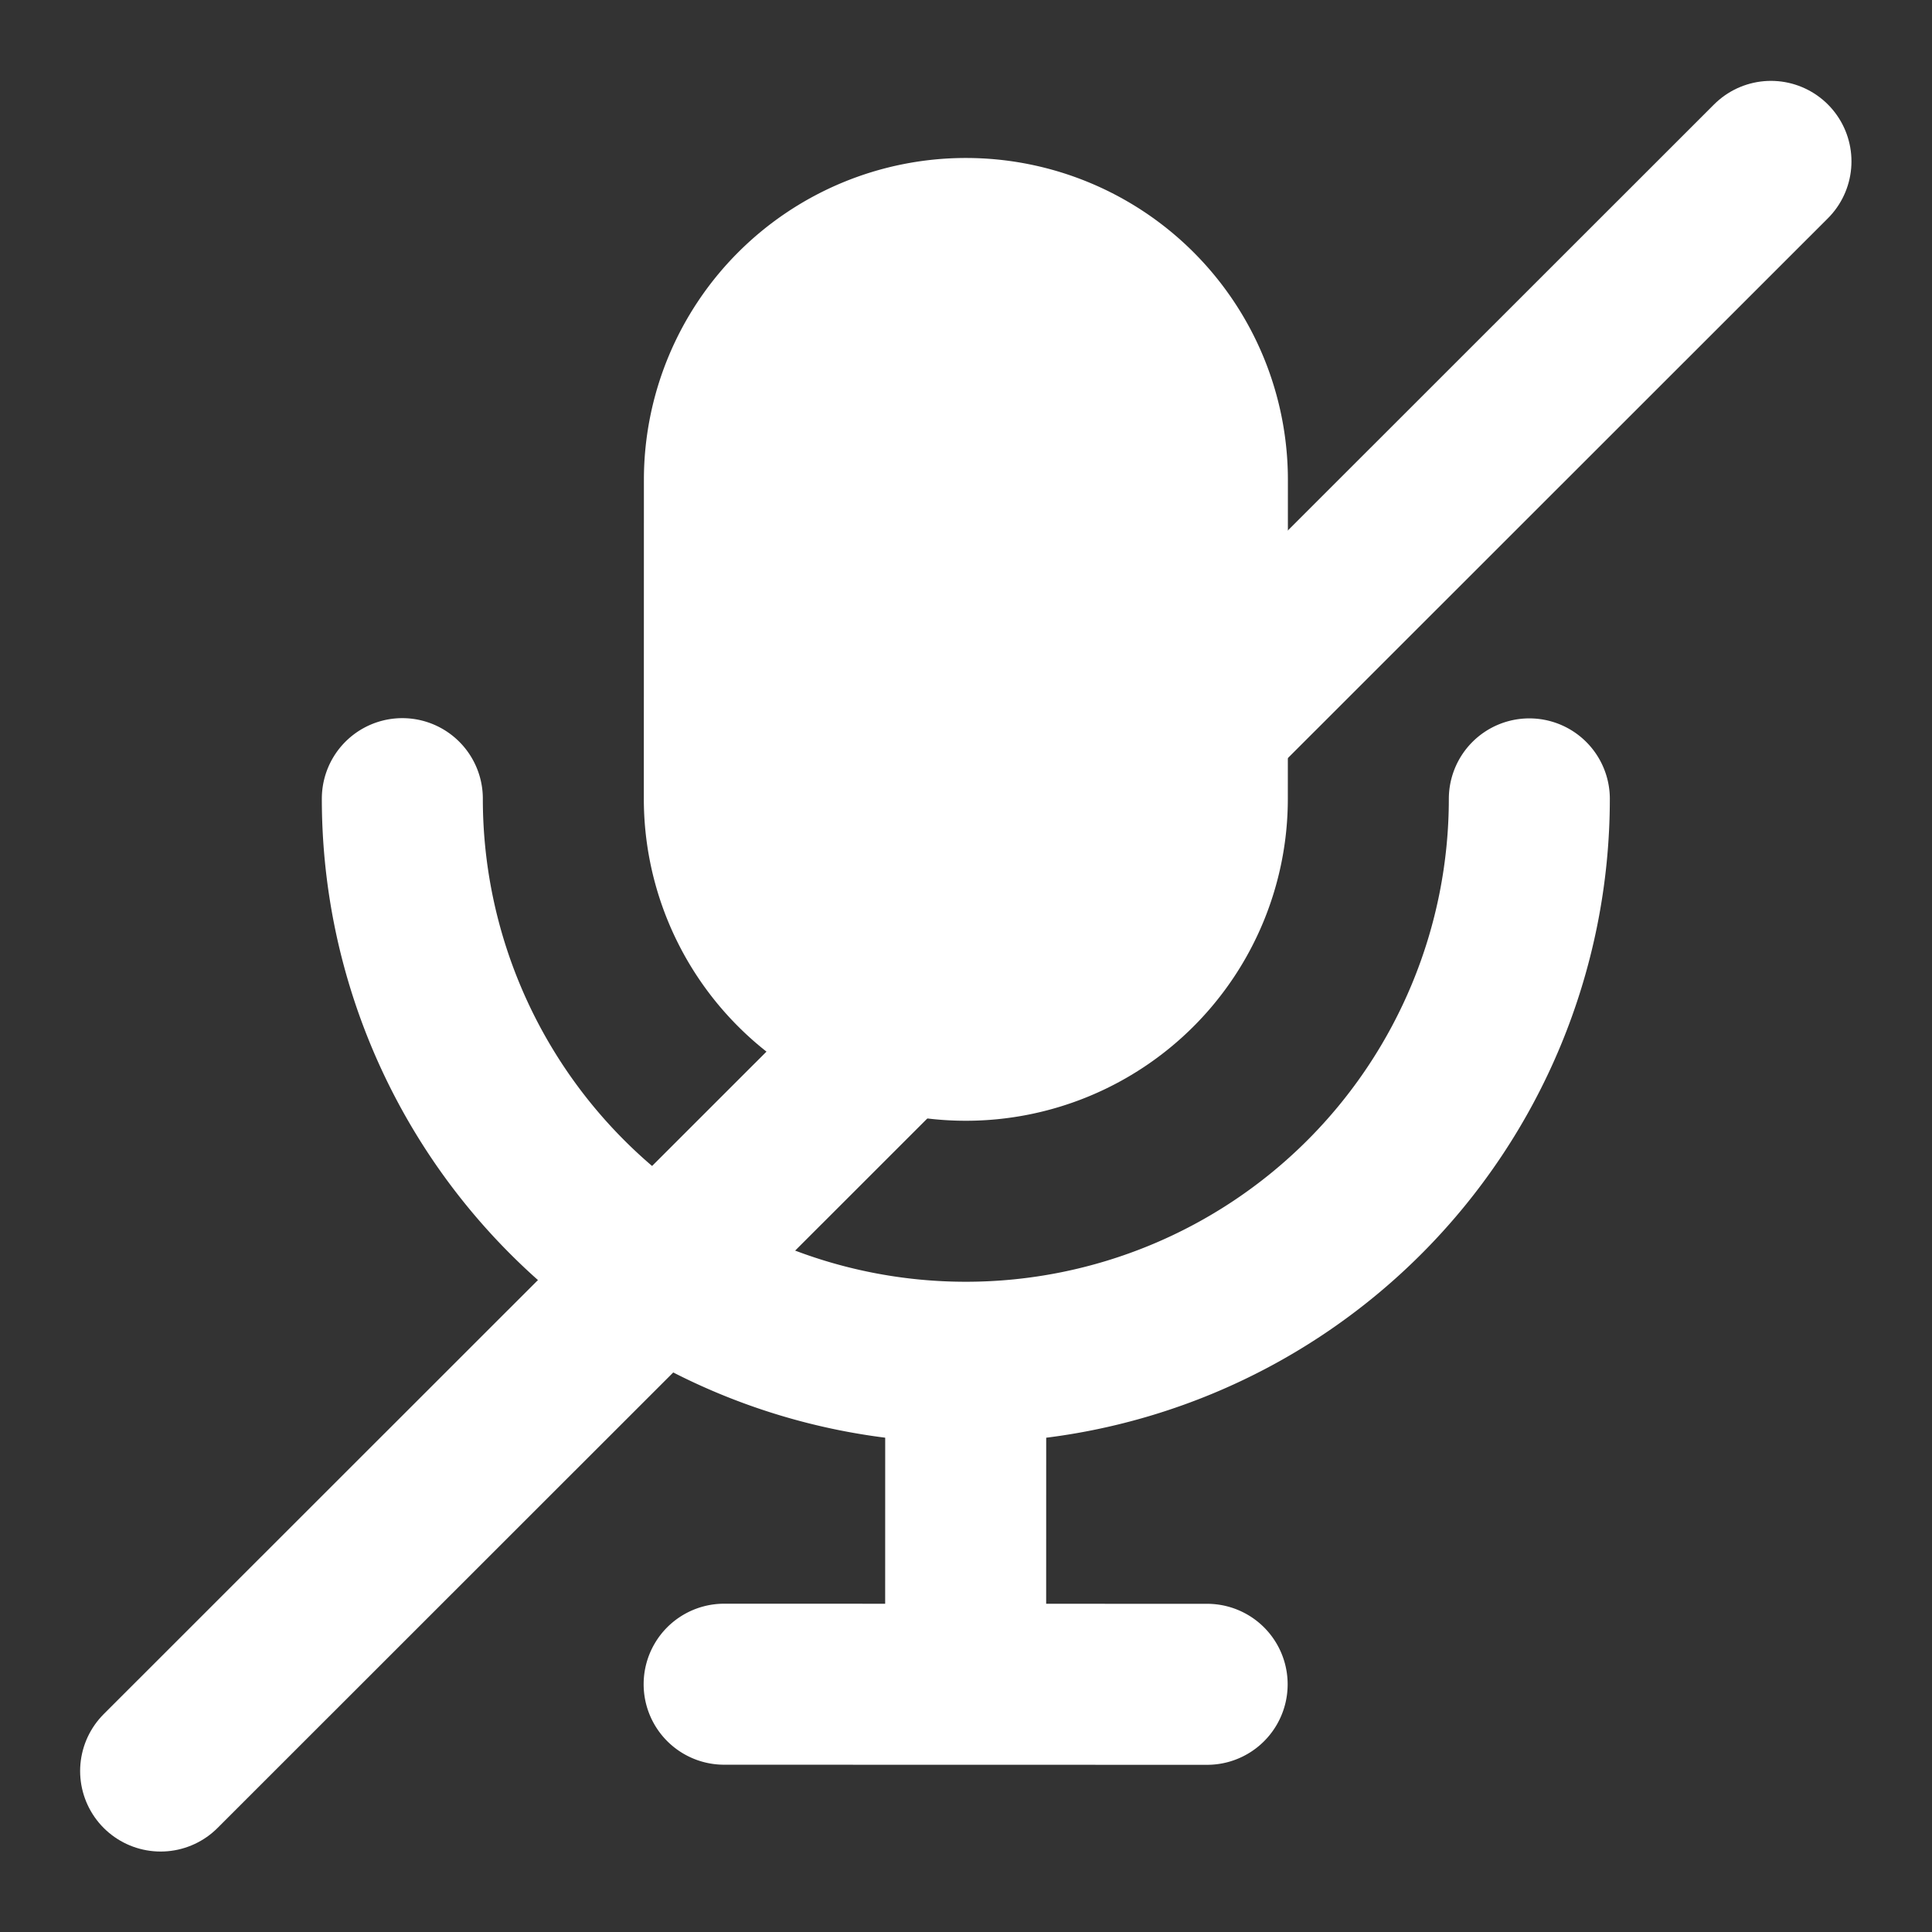 <svg xmlns="http://www.w3.org/2000/svg" viewBox="0 0 24 24" width="24" height="24" style="width:100%;height:100%;transform:translate3d(0,0,0);content-visibility:visible"><rect x="0" y="0" width="24" height="24" fill="#333333" stroke="none"/><defs><clipPath id="a"><path d="M0 0h24v24H0z"/></clipPath><clipPath id="b"><path d="M0 0h600v600H0z"/></clipPath><clipPath id="e"><path d="M0 0h1000v1000H0z"/></clipPath><clipPath id="c"><path d="M0 0h1000v1000H0z"/></clipPath><mask id="d"><path fill="#fff" d="M200 200h600v600H200z"/><path d="M681.22 212.796 215.697 681.75s-63.937 67.482-14.56 117.112C255 853 319.68 785.056 319.68 785.056l465.523-468.954S868 234 816.215 184.446c-51.434-49.218-134.995 28.35-134.995 28.35"/><path fill="#fff" d="M698 405h-56v74h56z"/></mask></defs><g clip-path="url(#a)"><g clip-path="url(#b)" transform="rotate(.012)scale(.04)" style="display:block"><g clip-path="url(#c)" transform="translate(-200 -200)" style="display:block"><g style="display:block" mask="url(#d)"><path fill="#FFF" d="M600 349a100 100 0 0 0-200 0v99a100 100 0 0 0 200 0z"/><path stroke-linecap="round" stroke="#FFF" stroke-width="50" d="M675 448a175 175 0 1 1-350 0" fill="none"/><path fill="#FFF" d="M525 623a12.5 12.5 0 0 0-12.5-12.5h-25A12.5 12.5 0 0 0 475 623v100a12.5 12.5 0 0 0 12.5 12.5h25A12.5 12.5 0 0 0 525 723z"/><path fill="#FFF" d="M425 698a25 25 0 0 0 0 50h150a25 25 0 0 0 0-50z"/></g></g><g clip-path="url(#e)" style="display:block" transform="translate(-200 -200)"><path stroke-linecap="round" stroke="#FFF" stroke-width="2" d="m-10 10 20-20" fill="none" transform="matrix(25 0 0 25 500 500)" style="display:block"/></g></g></g></svg>